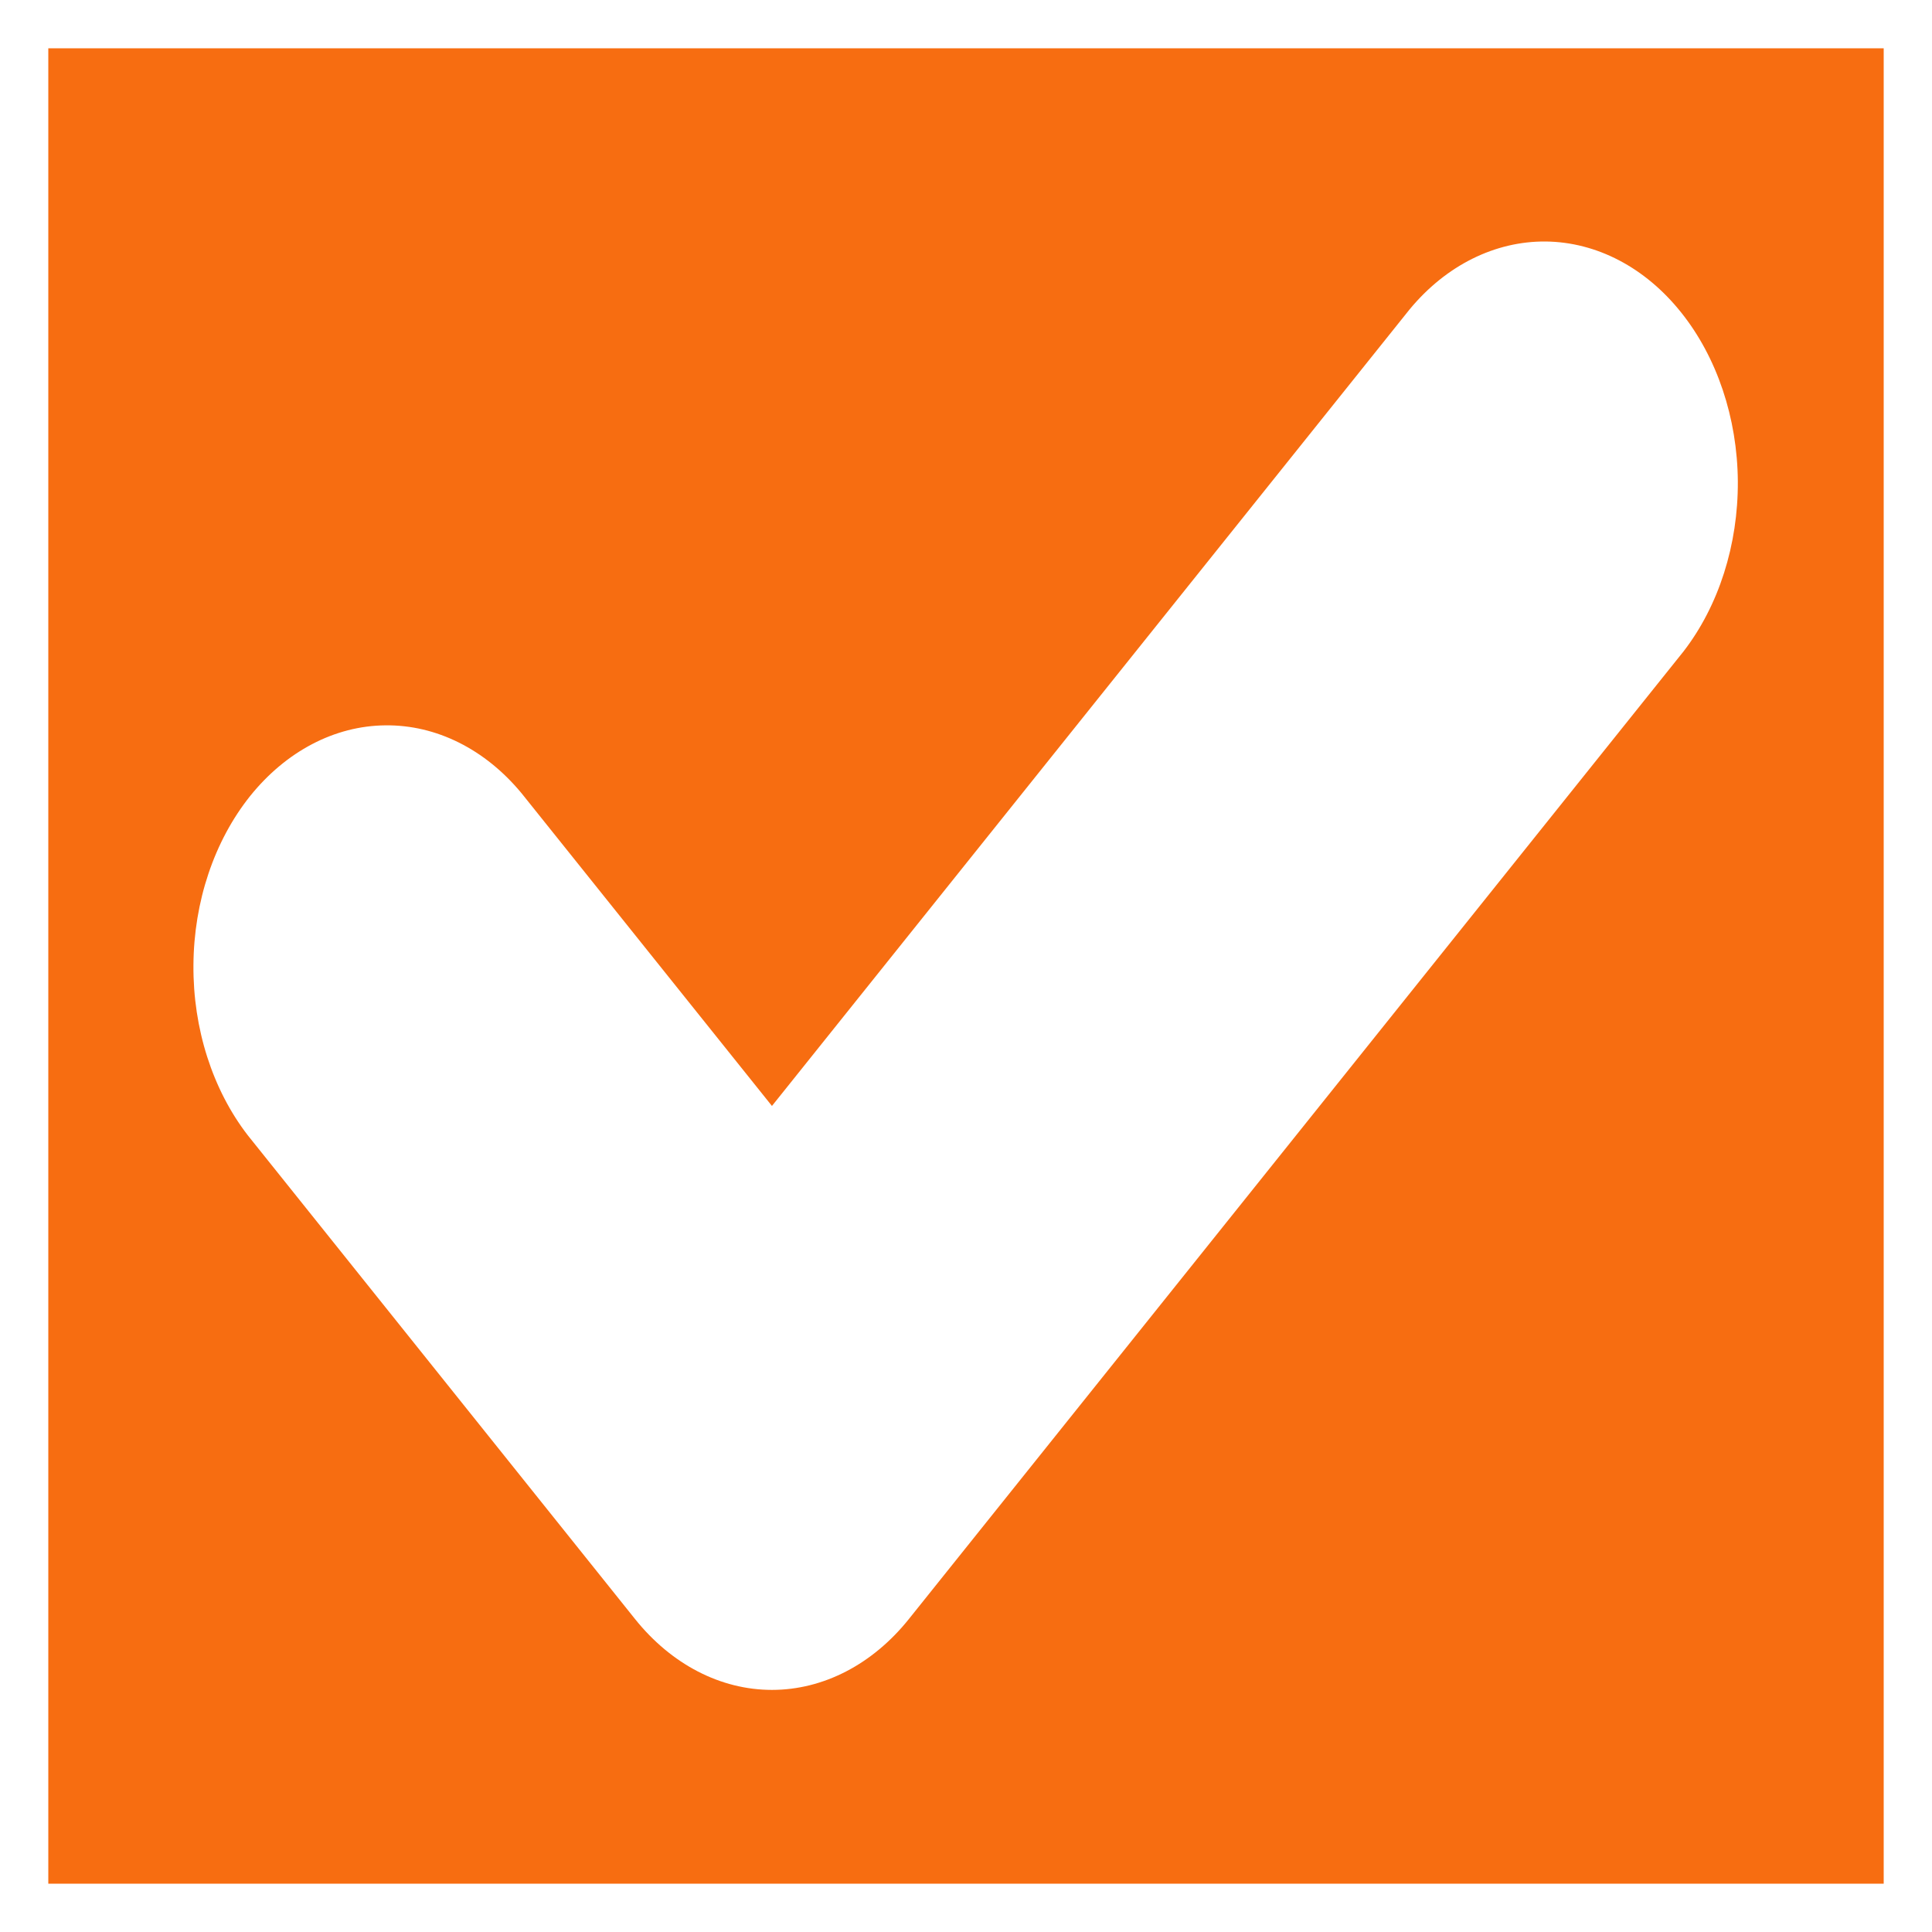 <svg width="16" height="16" viewBox="0 0 16 16" fill="none" xmlns="http://www.w3.org/2000/svg">
<rect x="0" y="0" width="16" height="16" fill="#333333" stroke="none"/>
<rect x="0.2" y="0.2" width="15.6" height="15.6" fill="#F76D11" stroke="white" stroke-width="0.4"/>
<path d="M4.319 6.569C4.017 6.204 3.612 6.002 3.191 6.007C2.771 6.011 2.369 6.222 2.071 6.593C1.774 6.965 1.605 7.467 1.602 7.993C1.598 8.518 1.76 9.024 2.052 9.402L5.259 13.408C5.56 13.784 5.968 13.995 6.393 13.995C6.818 13.995 7.226 13.784 7.527 13.408L13.942 5.395C14.234 5.017 14.395 4.511 14.392 3.986C14.388 3.461 14.219 2.958 13.922 2.587C13.625 2.215 13.223 2.005 12.802 2C12.382 1.996 11.976 2.197 11.674 2.562L6.393 9.159L4.319 6.569Z" fill="white"/>
</svg>

